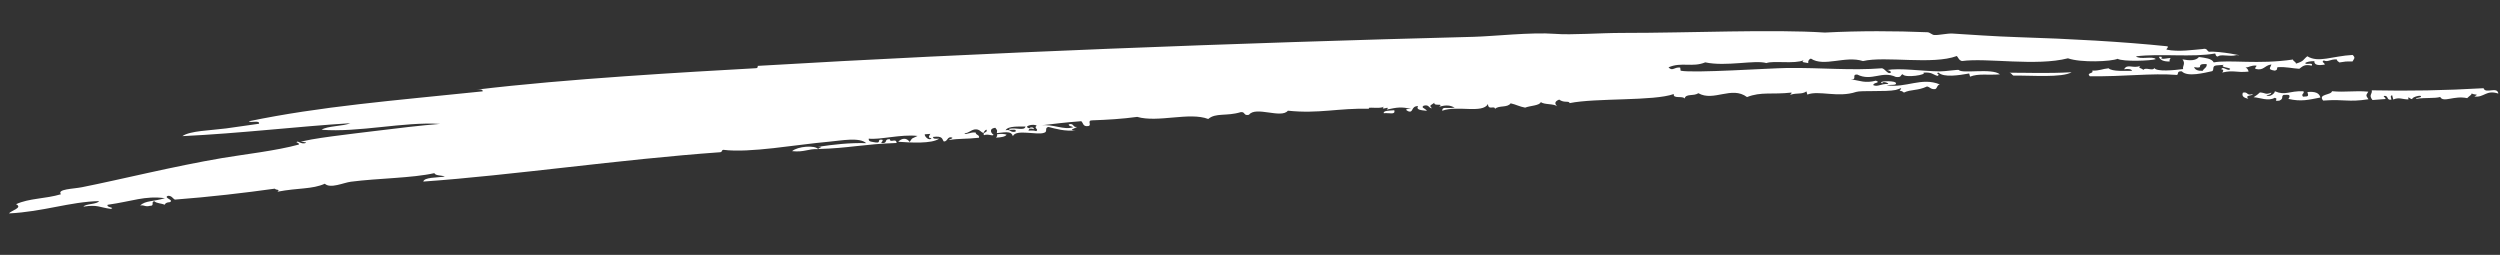 <svg width="206" height="21" viewBox="0 0 206 21" fill="none" xmlns="http://www.w3.org/2000/svg">
<rect x="0" y="0" width="206" height="21" fill="#333333" stroke="none"/>
<path fill-rule="evenodd" clip-rule="evenodd" d="M67.419 12.289C66.588 12.242 66.311 12.562 65.267 12.455C65.735 12.055 67.15 11.941 67.419 12.289Z" fill="white"/>
<path fill-rule="evenodd" clip-rule="evenodd" d="M82.155 11.066C82.504 11.011 82.749 11.034 82.946 11.095C82.845 11.259 82.518 11.325 82.071 11.341C82.136 11.264 82.197 11.187 82.155 11.066Z" fill="white"/>
<path fill-rule="evenodd" clip-rule="evenodd" d="M114.892 9.084C114.998 9.492 114.499 9.283 114.017 9.329C113.976 9.104 114.485 9.116 114.892 9.084Z" fill="white"/>
<path fill-rule="evenodd" clip-rule="evenodd" d="M184.814 7.635C185.27 7.533 185.081 7.921 185.628 7.75C185.611 7.924 184.927 7.812 185.262 8.136C184.824 8.052 184.713 7.885 184.814 7.635Z" fill="white"/>
<path fill-rule="evenodd" clip-rule="evenodd" d="M186.751 7.842C187.029 8.054 187.454 7.685 187.45 7.52C188.337 7.898 188.589 7.479 189.803 7.518C189.923 7.724 189.573 7.73 189.769 7.968C189.871 7.96 189.974 7.952 190.076 7.944C190.275 7.901 190.144 7.715 190.135 7.582C190.768 7.519 191.126 7.671 191.198 8.036C190.227 8.222 189.625 8.394 188.559 8.149C188.623 8.073 188.683 7.995 188.645 7.874C188.591 7.774 188.344 7.822 188.158 7.822C187.935 7.965 188.214 8.12 187.815 8.295C187.212 8.356 187.829 8.157 187.438 8.057C186.898 8.365 186.226 8.043 185.699 8.011C185.9 7.891 186.073 7.758 186.219 7.615C186.708 7.65 186.656 7.832 187.166 7.631C187.128 7.745 187.018 7.827 186.751 7.842Z" fill="white"/>
<path fill-rule="evenodd" clip-rule="evenodd" d="M24.433 11.745C24.509 11.496 24.781 11.956 25.224 11.772C25.244 11.712 24.827 11.668 24.74 11.721C25.201 11.45 29.317 10.991 30.771 10.809C32.758 10.562 34.735 10.329 36.26 10.209C33.242 10.021 29.552 10.932 26.502 10.692C26.951 10.368 28.264 10.412 28.867 10.153C24.618 10.411 19.781 10.992 15.029 11.218C15.644 10.773 17.338 10.75 18.626 10.582C19.556 10.463 20.467 10.31 21.345 10.196C21.408 9.867 20.658 10.157 20.506 9.991C26.438 8.761 32.346 8.298 39.774 7.527C39.794 7.335 39.508 7.377 39.264 7.388C46.603 6.498 56.782 5.929 62.174 5.627C62.444 5.639 62.447 5.536 62.436 5.428C80.694 4.346 101.966 3.535 121.428 3.034C123.044 2.993 126.186 2.64 128.11 2.788C129.543 2.899 131.796 2.711 133.74 2.712C139.259 2.716 146.041 2.4 150.366 2.683C153.213 2.534 156.142 2.546 158.834 2.657C159.007 2.664 159.213 2.872 159.366 2.884C159.767 2.915 160.426 2.738 160.905 2.766C162.18 2.844 164.357 3.003 166.321 3.064C170.54 3.194 174.869 3.431 178.608 3.816C178.688 3.954 178.502 3.978 178.524 4.09C179.515 4.298 180.786 4.094 181.492 4.041C181.889 3.947 181.838 4.198 182.024 4.267C182.822 4.184 185.225 4.655 184.295 4.539C183.696 4.707 182.982 4.424 182.756 4.657C182.573 4.657 182.583 4.507 182.531 4.406C180.625 4.748 178.066 4.39 176.003 4.641C176.333 4.947 177.395 4.587 177.635 4.873C177.287 5.01 174.936 5.098 174.49 4.846C173.961 5.07 171.48 5.186 170.398 4.804C167.805 5.476 163.686 4.749 161.668 5.029C161.421 4.972 161.372 4.764 161.245 4.615C159.252 5.364 155.353 4.599 153.508 5.032C152.063 4.563 150.293 5.547 149.215 4.826C149.024 4.9 148.979 5.036 149.001 5.2C148.733 5.131 148.362 5.165 148.625 4.961C147.869 5.296 146.147 4.976 145.548 5.197C144.611 4.915 142.239 5.509 140.512 5.138C139.462 5.577 138.539 5.082 137.484 5.549C137.813 5.903 137.958 5.517 138.43 5.566C138.485 5.571 138.447 5.817 138.502 5.829C139.593 6.036 145.799 5.622 147.231 5.603C150.067 5.567 152.536 5.828 155.083 5.625C155.339 5.711 155.41 5.936 155.665 6.027C156.037 5.987 155.619 5.734 155.438 5.776C156.615 5.577 158.27 5.865 159.861 5.882C160.256 5.886 161.365 5.721 161.401 5.764C161.67 6.101 164.135 5.583 164.794 6.127C163.786 6.209 163.021 6.04 162.333 6.316C162.311 6.229 162.287 6.141 162.261 6.055C161.421 6.2 160.173 6.409 159.731 5.98C159.398 6.056 159.955 6.102 159.649 6.256C159.243 6.135 159.193 5.928 158.477 5.988C158.858 6.151 156.951 6.461 156.786 6.118C156.556 6.174 156.732 6.402 156.218 6.34C155.049 5.799 154.25 6.739 153.027 6.139C152.529 6.132 153.087 6.577 152.507 6.536C153.283 6.643 153.667 6.882 154.576 6.646C155.044 6.838 154.315 6.793 154.362 7.019C154.752 7.185 154.969 6.884 155.594 6.924C155.61 6.814 155.067 6.656 155.108 6.872C154.626 6.664 155.955 6.636 156.184 6.79C156.421 7.071 155.742 6.961 155.462 7.023C157.048 7.279 158.333 6.33 159.838 6.955C159.591 7.03 159.655 7.238 159.472 7.34C159.09 7.385 159.045 7.173 158.786 7.125C157.998 7.494 157.47 7.345 156.883 7.629C156.793 7.556 156.706 7.483 156.527 7.478C156.839 7.095 156.522 7.345 156.197 7.414C155.407 7.58 153.349 7.438 152.945 7.574C151.456 8.076 149.845 7.422 148.924 7.794C148.901 7.707 148.877 7.62 148.853 7.532C148.449 7.803 148.111 7.624 147.515 7.813C147.525 7.74 147.648 7.715 147.624 7.627C146.013 7.811 145.123 7.537 143.955 7.999C142.696 7.052 141.206 8.4 139.947 7.681C139.525 7.952 138.909 7.689 138.811 8.126C138.694 7.864 137.827 8.173 137.923 7.747C136.274 8.345 131.531 8.055 129.337 8.497C129.292 8.271 128.89 8.514 128.476 8.206C128.102 8.353 128.082 8.53 128.308 8.755C128.01 8.526 127.26 8.641 126.961 8.412C126.866 8.707 126.074 8.705 125.673 8.869C125.22 8.789 124.908 8.608 124.477 8.513C124.2 8.903 123.523 8.656 123.189 8.97C123.159 8.662 122.617 9.124 122.61 8.569C122.156 9.384 120.097 8.662 118.835 9.126C118.854 8.741 119.182 8.969 119.866 8.868C119.452 8.658 119.198 8.641 118.588 8.788C119.012 8.473 118.121 8.79 118.186 8.462C117.963 8.667 117.693 8.655 117.996 8.923C117.691 8.91 117.783 8.593 117.311 8.708C117.061 8.884 117.397 8.886 117.581 9.133C117.09 9.08 116.657 9.058 116.849 8.742C116.228 8.737 116.505 9.346 116.022 9.163C115.759 9.026 115.826 8.974 116.281 8.965C115.445 8.802 115.193 8.83 114.259 9.031C114.674 8.646 113.663 9.184 114.033 8.781C113.774 9.014 112.541 8.753 112.829 8.962C110.27 8.895 108.677 9.39 106.122 9.121C105.58 9.802 103.469 8.72 102.917 9.457C102.444 9.572 102.627 9.185 102.232 9.242C101.062 9.599 100.18 9.27 99.558 9.805C98.02 9.209 95.425 10.126 93.704 9.631C92.482 9.8 91.209 9.873 90.015 9.915C89.52 9.909 90.007 10.324 89.672 10.387C89.213 10.455 89.274 10.127 89.093 9.986C87.609 10.104 87.126 10.173 85.734 10.334C86.816 10.199 87.644 10.746 88.44 10.482C88.317 10.401 88.064 10.419 88.062 10.244C88.536 10.128 88.352 10.515 88.748 10.458C88.676 10.541 87.889 10.754 88.665 10.733C87.746 10.848 86.974 10.607 86.395 10.461C86.042 10.517 86.349 10.854 86.05 10.935C85.484 11.173 83.703 10.609 83.462 11.222C83.347 10.873 83.118 10.838 82.137 10.968C82.171 10.69 82.2 10.792 82.018 10.531C81.403 10.594 81.728 11.051 81.853 11.079C81.883 11.277 81.435 10.995 81.084 11.138C80.897 10.878 81.459 10.938 81.274 10.677C81.146 10.752 81.082 10.854 81.037 10.963C80.785 10.874 80.737 10.63 80.327 10.661C79.957 10.735 79.877 10.933 79.477 10.994C79.54 11.161 79.963 10.852 80.399 10.924C80.392 11.14 80.731 11.092 80.67 11.35C79.603 11.467 78.987 11.402 78.209 11.539C78.223 11.441 78.501 11.456 78.469 11.339C78.043 11.189 78.11 11.67 77.772 11.66C77.608 11.467 77.713 11.176 76.886 11.283C76.863 11.475 77.15 11.432 77.393 11.422C76.776 11.867 75.011 11.749 74.012 11.682C74.293 11.382 74.702 11.322 74.957 11.699C75.197 11.311 75.136 11.44 75.609 11.202C74.275 11.043 72.452 11.541 71.587 11.422C71.529 11.713 71.896 11.678 72.144 11.737C72.669 11.807 72.186 11.444 72.712 11.514C72.793 11.653 72.608 11.676 72.627 11.788C73.227 11.837 72.783 11.442 73.327 11.468C73.338 11.822 73.845 11.331 73.882 11.782C71.148 11.872 69.907 12.216 67.426 12.278C67.425 12.159 68.019 12.066 67.379 12.103C68.649 11.91 70.026 11.753 71.376 11.796C70.833 11.285 69.276 11.59 68.359 11.671C65.472 11.927 61.833 12.621 59.596 12.345C59.434 12.38 59.538 12.527 59.335 12.544C51.118 13.129 42.173 14.446 34.877 14.961C34.962 14.61 35.936 14.639 36.653 14.557C36.413 14.422 35.891 14.505 35.79 14.267C33.951 14.68 31.191 14.681 28.918 14.973C28.297 15.053 27.225 15.569 26.764 15.139C25.707 15.61 24.599 15.465 22.861 15.797C23.111 15.571 22.799 15.703 22.638 15.546C20.201 15.889 17.24 16.233 14.404 16.448C14.218 16.343 14.17 16.133 13.849 16.133C13.405 16.301 14.401 16.476 13.99 16.658C13.727 16.674 13.61 16.753 13.576 16.868C13.31 16.755 12.887 16.761 12.714 16.578C12.403 16.626 12.782 16.967 12.347 16.962C11.933 17.068 11.916 16.87 11.554 16.935C11.956 16.518 12.692 16.61 13.59 16.331C11.937 16.11 10.906 16.588 8.871 16.873C8.726 17.107 9.552 17.099 9.119 17.211C8.16 17.084 8.06 16.846 6.872 17.027C7.074 16.777 8.015 16.843 8.16 16.57C5.751 16.627 3.561 17.447 0.74 17.585C0.885 17.36 1.926 17.115 1.322 16.826C2.412 16.324 3.722 16.395 5.023 16.006C4.668 15.577 6.042 15.568 6.748 15.427C9.988 14.781 14.28 13.706 18.342 13.017C19.948 12.744 22.815 12.416 24.634 11.908C24.632 11.804 24.558 11.755 24.433 11.745ZM83.673 10.848C83.828 10.519 83.136 10.836 83.142 10.622C83.735 10.477 84.405 10.815 84.502 10.428C84.006 10.441 83.073 10.354 82.859 10.733C83.313 10.632 83.217 10.951 83.673 10.848ZM84.748 10.766C85.016 10.74 85.234 10.749 85.387 10.806C85.635 10.63 85.135 10.565 85.423 10.358C85.179 10.156 84.19 10.421 84.854 10.58C84.835 10.457 85.221 10.458 85.185 10.643C84.939 10.562 84.786 10.578 84.748 10.766ZM76.752 11.382C76.368 11.397 76.63 11.088 76.66 11.031C76.507 11.043 76.353 11.054 76.198 11.067C76.172 11.276 76.609 11.65 76.752 11.382Z" fill="white"/>
<path fill-rule="evenodd" clip-rule="evenodd" d="M177.895 4.684C178.164 4.639 178.233 4.742 178.074 4.76C178.1 4.951 178.63 4.757 178.866 4.789C178.803 4.865 178.742 4.943 178.782 5.063C178.295 5.082 177.998 4.957 177.895 4.684Z" fill="white"/>
<path fill-rule="evenodd" clip-rule="evenodd" d="M165.537 5.992C167.082 5.987 168.63 6.065 170.704 5.952C169.899 6.423 167.408 6.206 165.914 6.231C165.762 6.171 165.758 5.998 165.537 5.992Z" fill="white"/>
<path fill-rule="evenodd" clip-rule="evenodd" d="M177.516 5.607C177.714 5.929 179.144 5.787 179.893 5.691C179.804 5.469 180.125 5.239 179.834 4.892C180.447 5.007 180.944 5.008 181.193 4.698C181.7 4.768 182.24 4.814 182.412 5.14C183.716 4.906 186.07 5.327 188.939 4.905C188.962 5.063 189.178 5.076 189.187 5.244C189.878 5.031 189.745 4.932 190.122 4.636C191.043 5.203 192.174 4.618 193.859 4.527C194.112 4.774 193.981 4.821 193.847 5.063C193.221 5.063 193.37 5.051 192.771 5.146C192.67 5.082 192.573 5.017 192.546 4.896C191.974 4.865 191.856 5.15 191.47 4.978C191.261 5.171 191.513 5.088 191.563 5.328C191.047 5.405 190.68 5.369 190.701 5.037C190.335 5.036 190.115 5.096 189.954 5.184C189.951 5.398 190.642 5.081 190.488 5.411C189.863 5.268 189.742 5.475 189.459 5.669C188.86 5.634 188.397 5.495 187.696 5.536C187.508 5.641 187.801 5.676 187.458 5.822C186.809 5.724 187.081 5.612 187.163 5.309C186.545 5.399 186.565 5.845 185.849 5.678C185.77 5.54 185.956 5.516 185.931 5.404C185.445 5.377 185.395 5.536 185.034 5.562C185.173 5.63 185.254 5.747 185.283 5.9C184.192 6.007 184.12 5.75 183.106 5.978C183.192 5.899 183.281 5.72 183.034 5.716C183.114 5.436 183.472 5.785 183.672 5.756C184.125 5.561 182.775 5.583 183.247 5.343C183.042 5.358 182.838 5.374 182.633 5.39C182.24 5.429 182.473 5.735 182.287 5.863C181.673 5.993 180.237 6.376 179.782 5.878C179.352 5.848 179.532 6.081 179.392 6.175C177.248 6.009 175.065 6.324 172.199 6.282C171.887 5.967 172.577 6.082 172.391 5.821C173.023 5.834 173.245 5.67 173.75 5.627C174.035 5.913 175.167 5.831 175.687 5.835C175.61 5.684 175.371 5.656 175.027 5.708C175.288 5.214 175.774 5.68 176.365 5.426C176.103 5.628 176.477 5.593 176.612 5.764C176.788 5.496 177.385 5.892 177.516 5.607ZM180.792 5.532C180.873 5.754 181.108 5.855 181.501 5.836C181.588 5.64 181.9 5.54 181.822 5.276C180.799 5.24 181.757 5.693 180.792 5.532Z" fill="white"/>
<path fill-rule="evenodd" clip-rule="evenodd" d="M203.662 7.702C203.653 7.837 203.5 7.874 203.296 8.087C202.209 7.85 201.337 8.487 201.073 7.991C200.632 8.124 199.889 8.025 199.075 8.146C199.076 8.016 199.527 8.079 199.491 7.935C199.46 7.804 198.719 8.01 198.768 8.169C198.556 8.167 198.381 7.827 198.459 8.192C197.904 8.187 197.704 7.989 197.207 8.199C197.176 8.083 197.145 7.966 197.113 7.85C196.911 7.893 197.043 8.079 197.053 8.211C196.638 8.281 196.82 7.897 196.497 7.896C196.279 7.953 196.587 8.004 196.568 8.159C196.209 8.186 195.85 8.215 195.493 8.242C195.145 7.816 195.504 7.751 195.432 7.442C198.514 7.507 201.436 7.453 204.645 7.269C204.805 7.77 205.781 7.083 205.864 7.711C204.848 7.375 204.704 8.058 203.889 7.952C204.307 7.713 203.985 7.859 203.662 7.702Z" fill="white"/>
<path fill-rule="evenodd" clip-rule="evenodd" d="M192.156 7.516C193.329 7.621 194.008 7.448 195.149 7.554C194.982 7.847 194.9 7.814 195.162 8.179C193.403 8.444 193.294 8.152 191.425 8.287C190.97 7.732 192.098 7.852 192.156 7.516Z" fill="white"/>
</svg>
